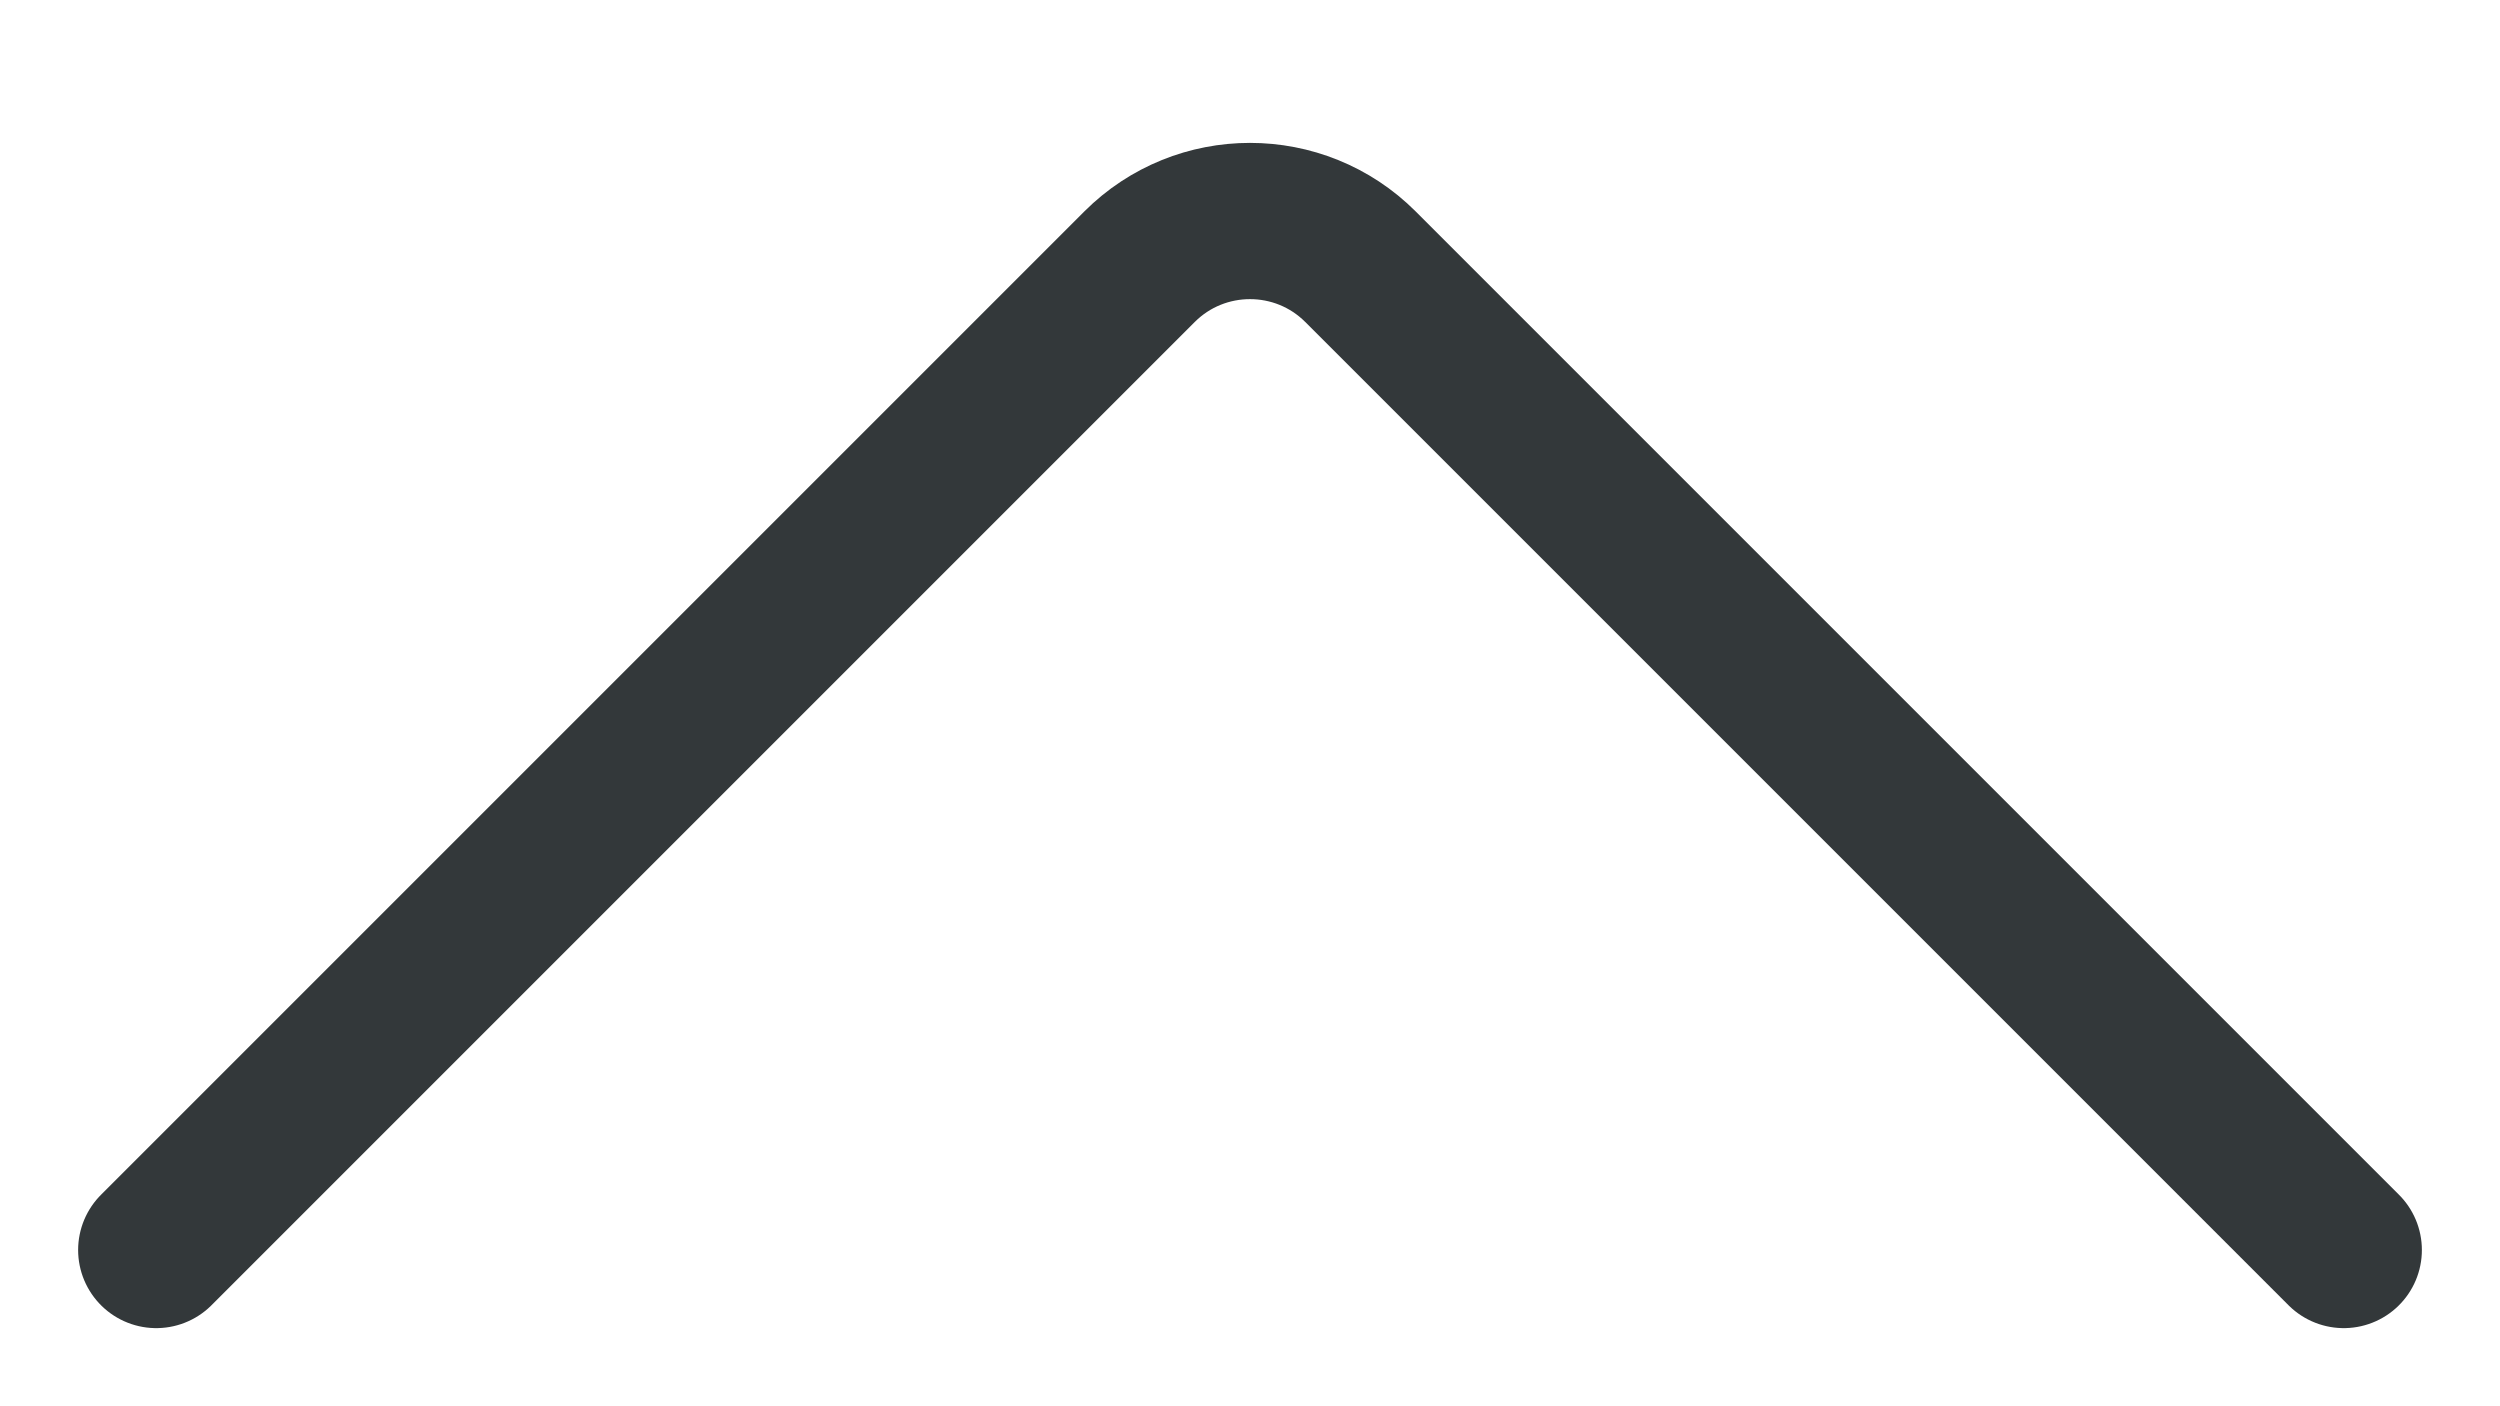 <svg width="16" height="9" viewBox="0 0 16 9" fill="none" xmlns="http://www.w3.org/2000/svg">
<path d="M15 8L8.707 1.707C8.317 1.317 7.683 1.317 7.293 1.707L1 8" stroke="#33383A" stroke-linecap="round" stroke-linejoin="round"/>
</svg>
